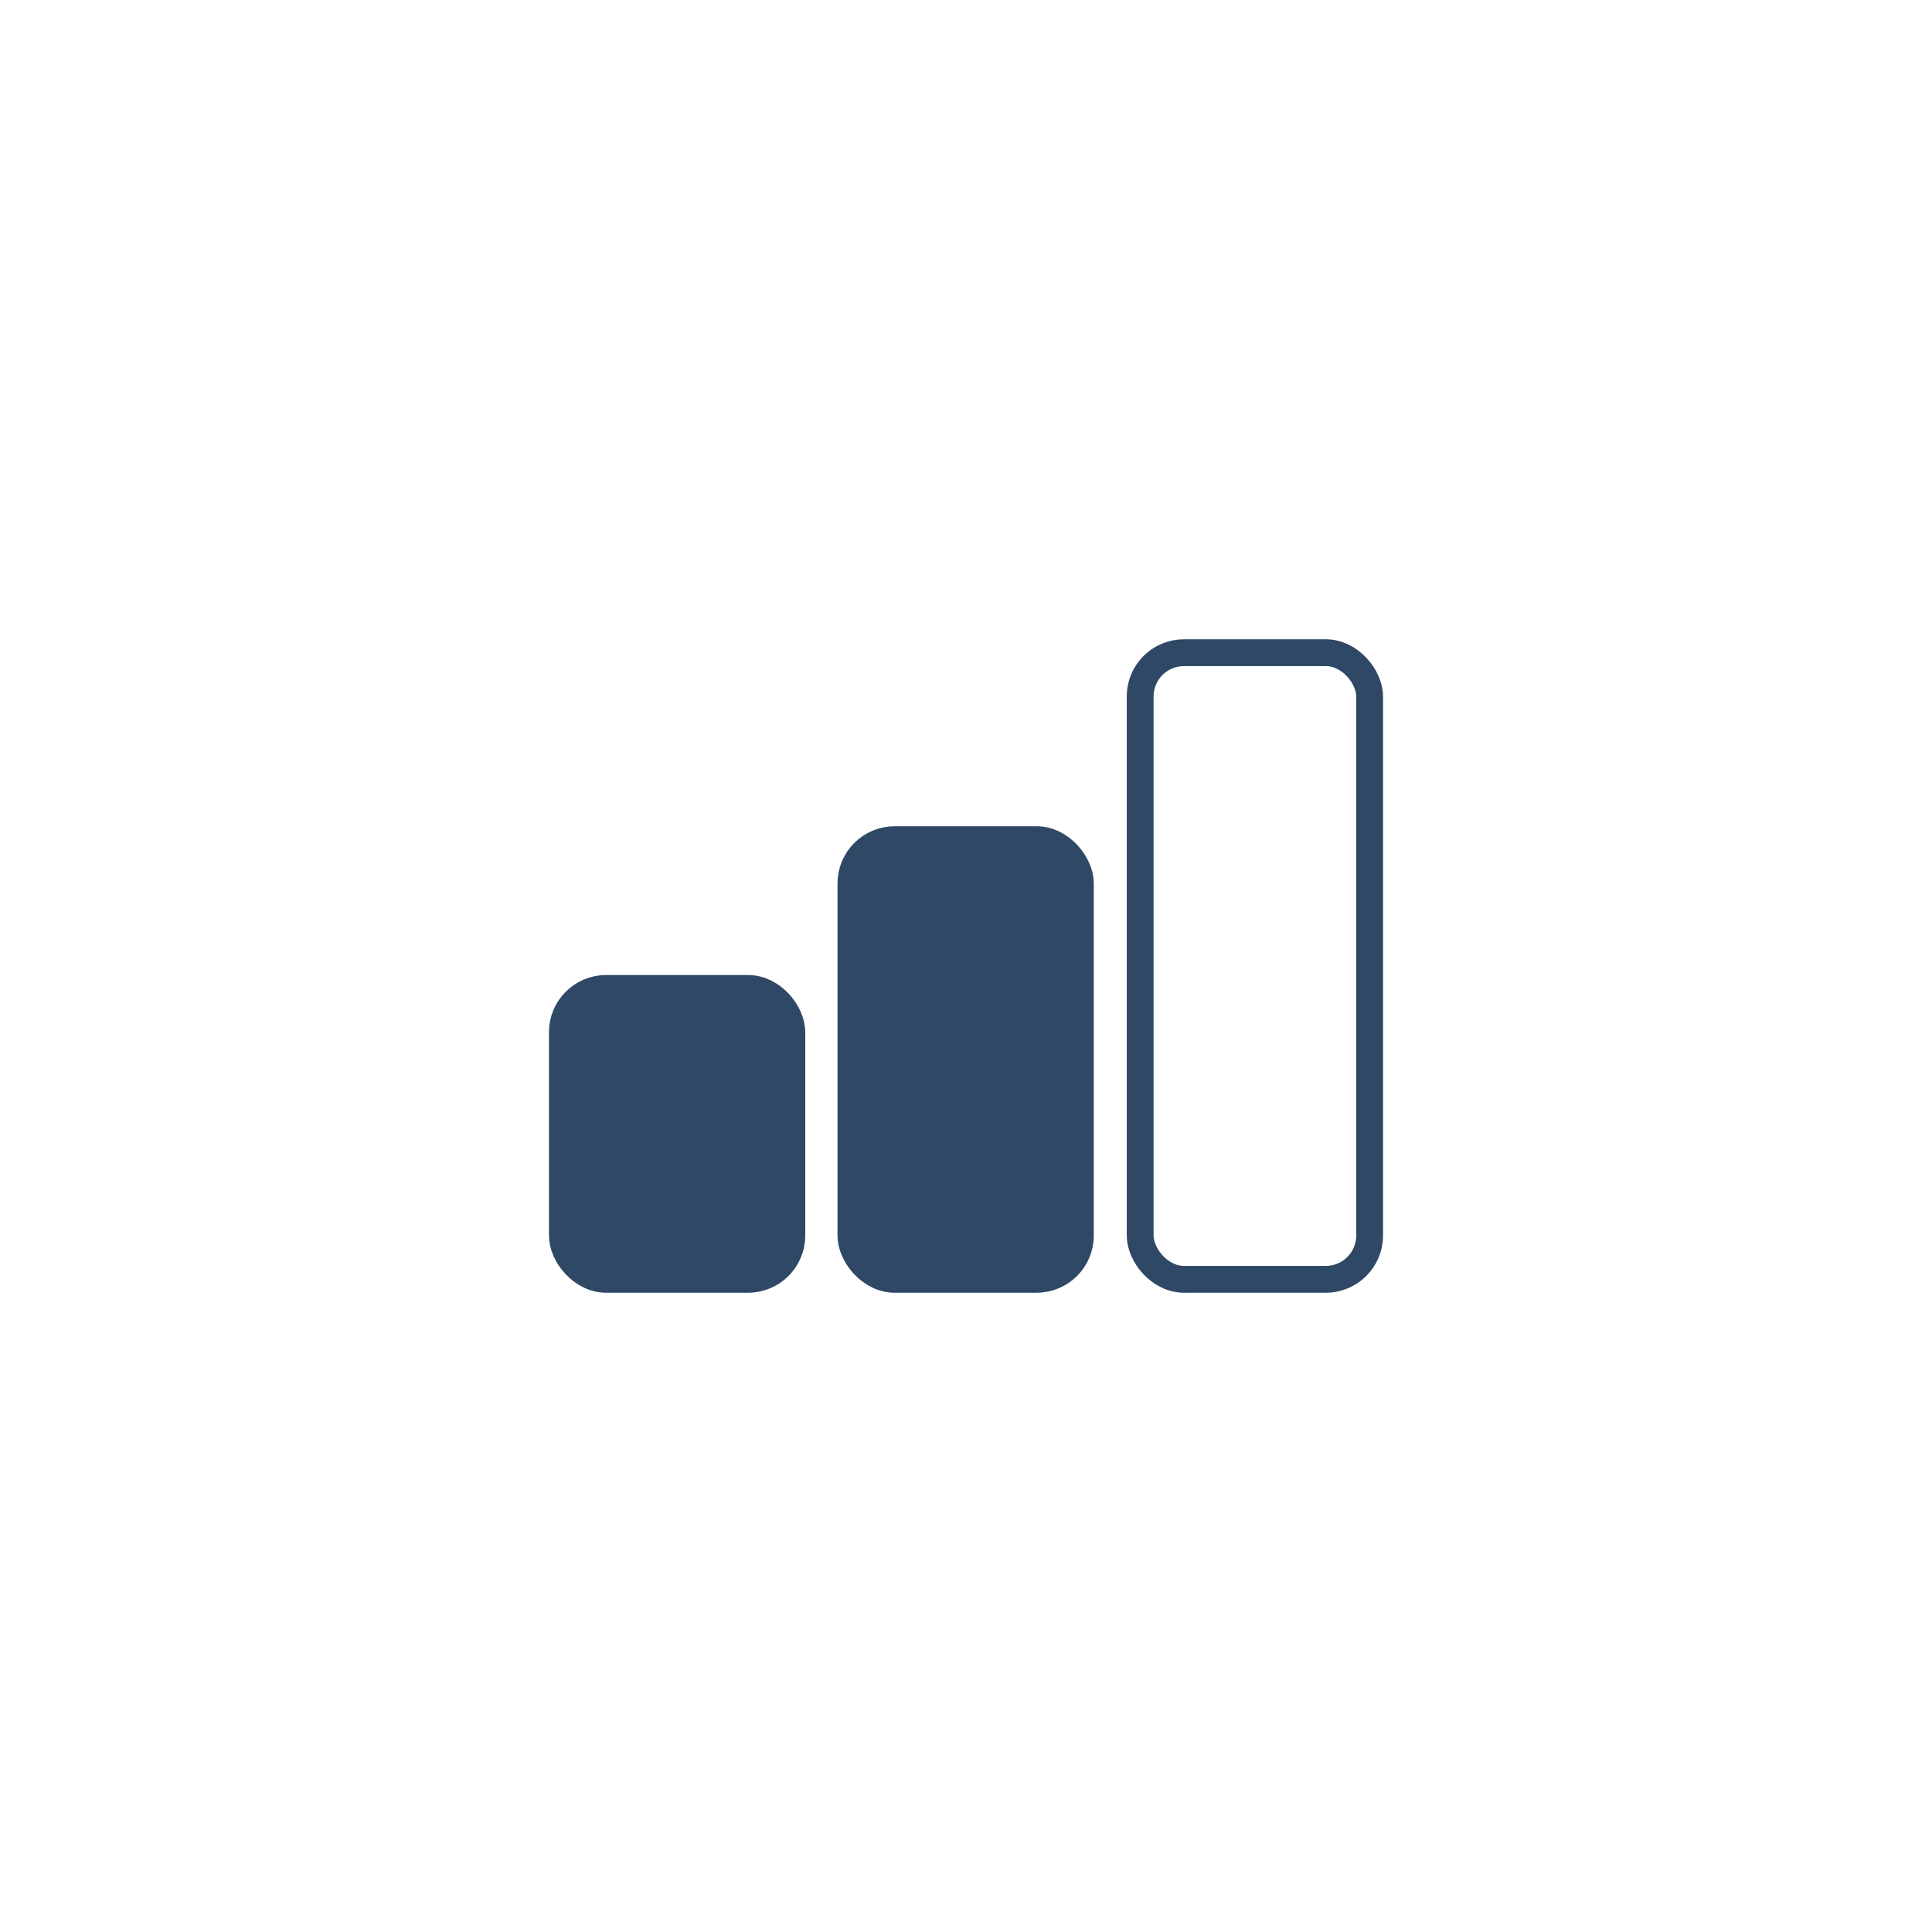 <?xml version="1.0" encoding="UTF-8"?>
<svg id="Layer_1" xmlns="http://www.w3.org/2000/svg" viewBox="0 0 1080 1080">
  <defs>
    <style>
      .cls-1 {
        fill: none;
      }

      .cls-1, .cls-2 {
        stroke: #2f4866;
        stroke-miterlimit: 10;
        stroke-width: 15px;
      }

      .cls-2 {
        fill: #2f4866;
      }
    </style>
  </defs>
  <rect class="cls-2" x="314.37" y="552.54" width="128.27" height="162.6" rx="24.46" ry="24.46"/>
  <rect class="cls-2" x="475.67" y="469.38" width="128.27" height="245.76" rx="24.46" ry="24.46"/>
  <rect class="cls-1" x="637.36" y="364.86" width="128.27" height="350.28" rx="24.46" ry="24.46"/>
</svg>